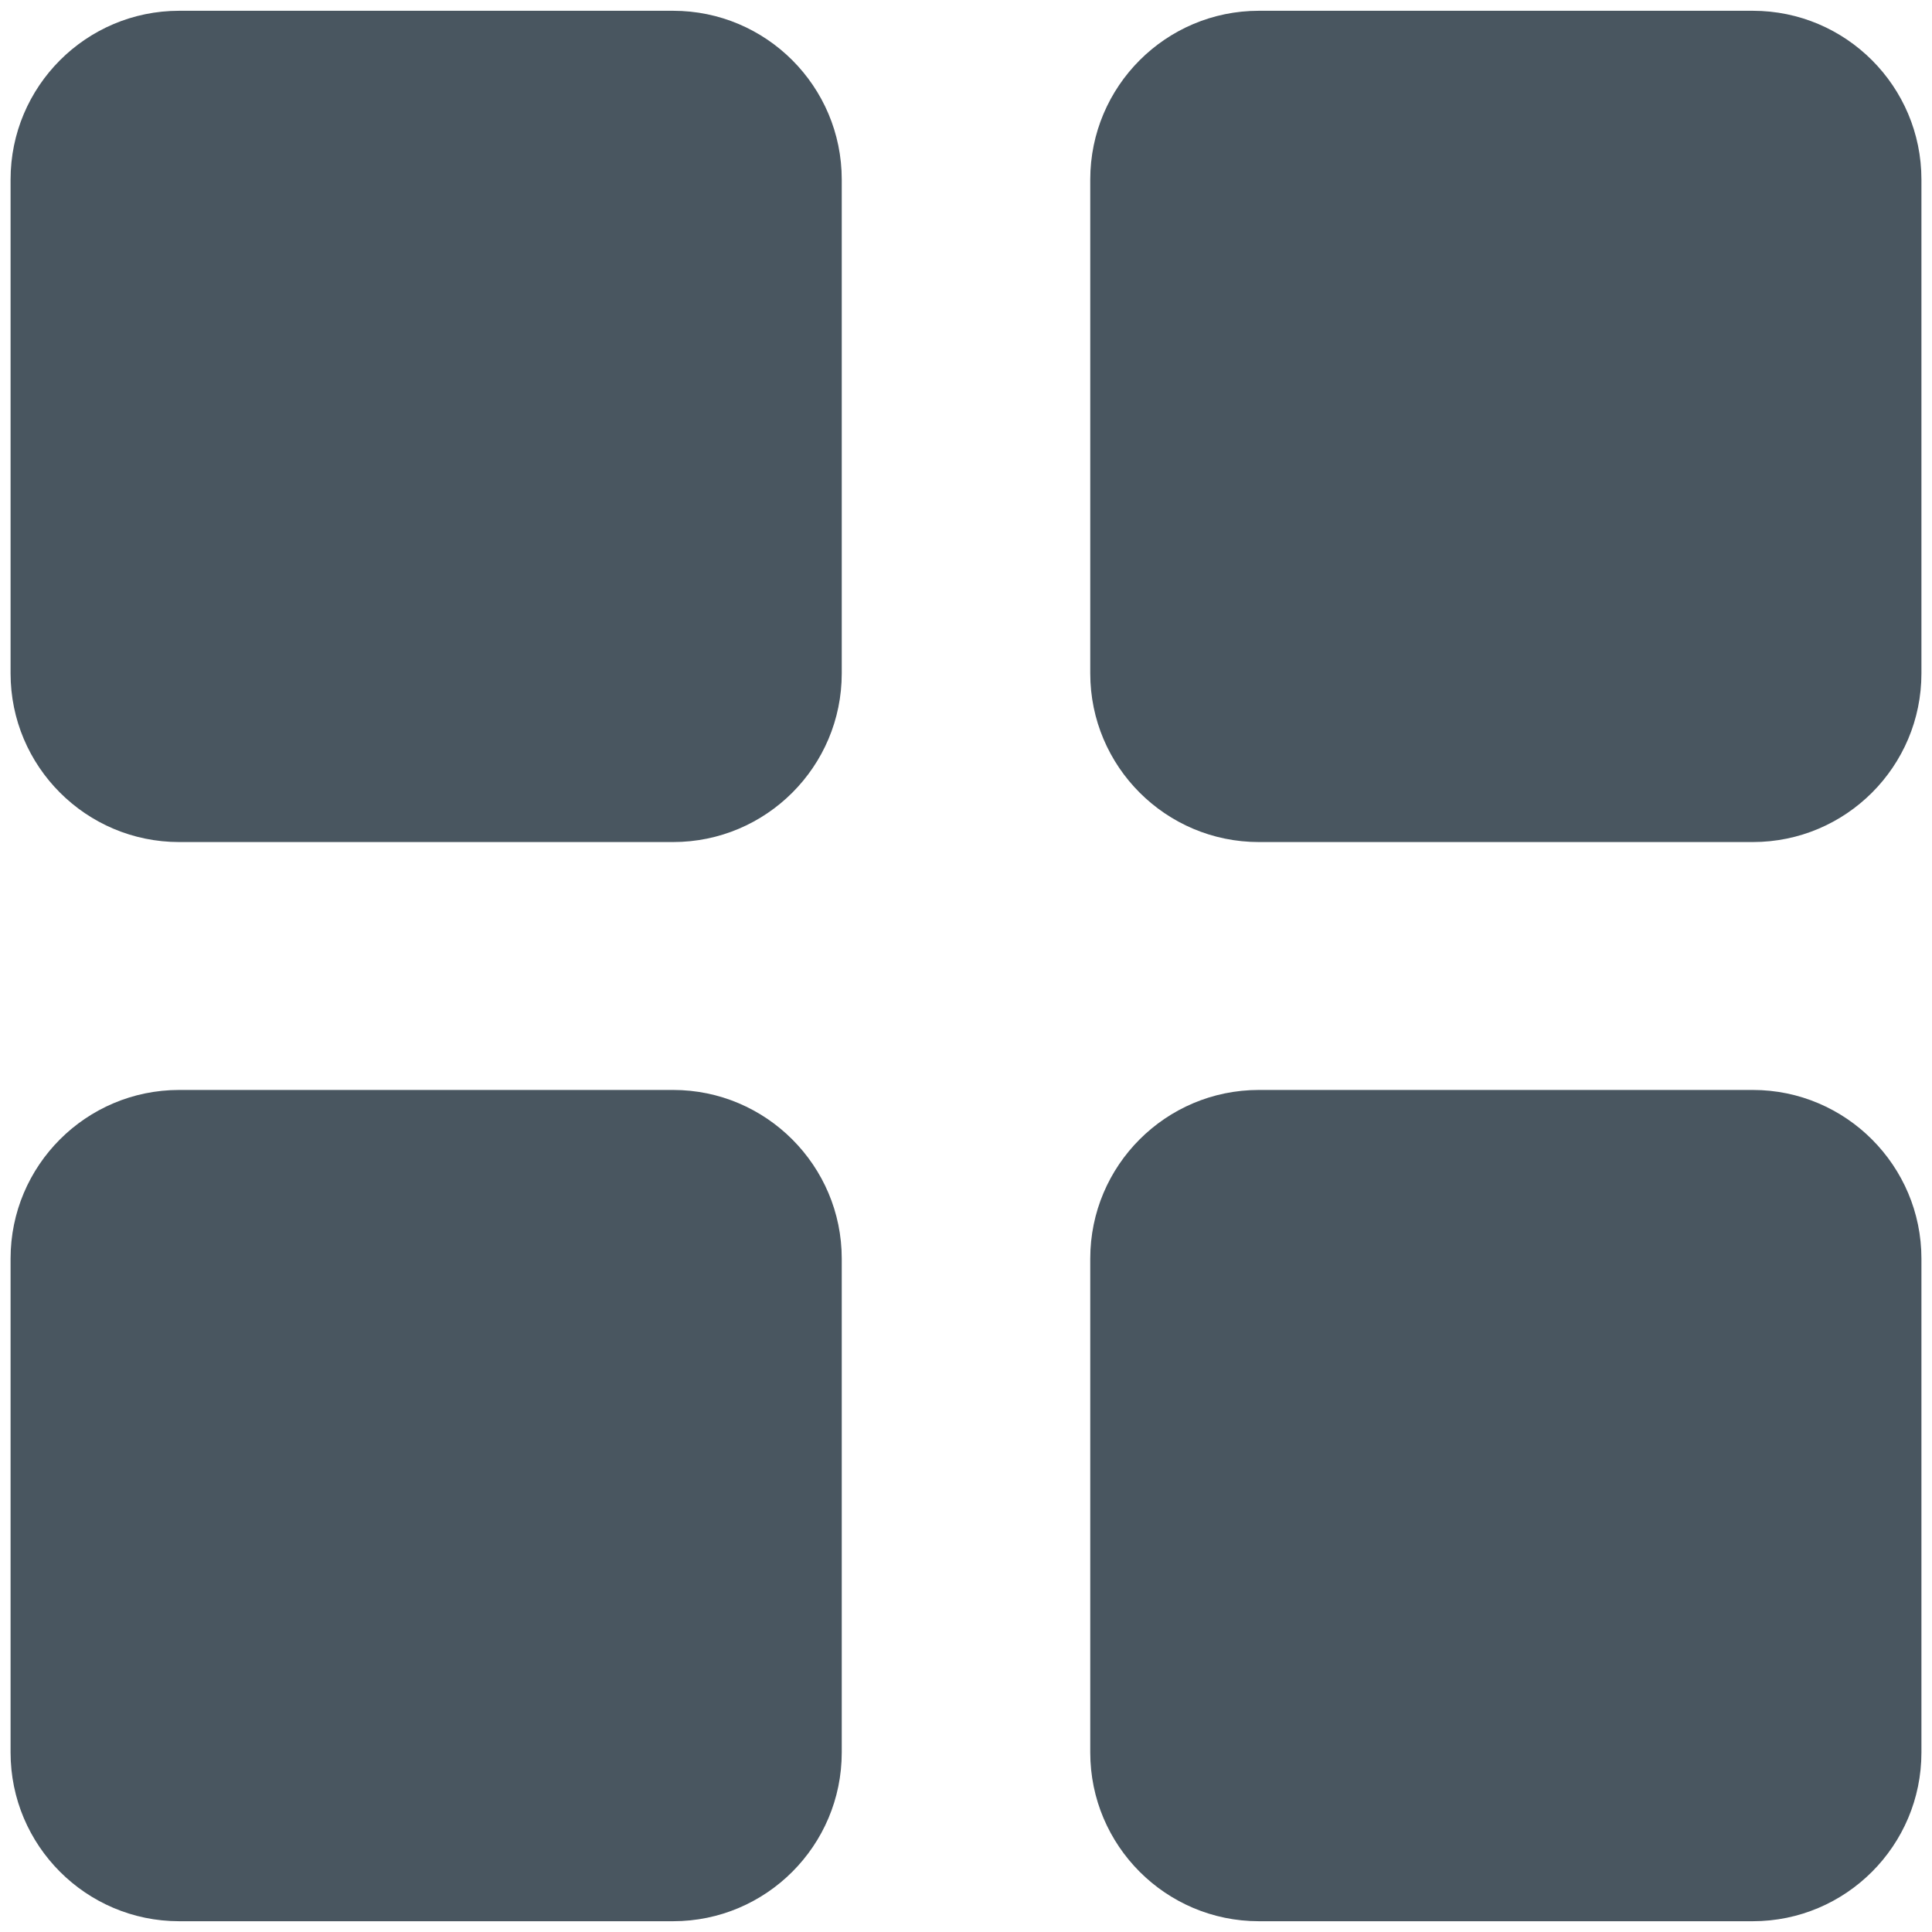 ﻿<?xml version="1.0" encoding="utf-8"?>
<svg version="1.1" xmlns:xlink="http://www.w3.org/1999/xlink" width="19px" height="19px" xmlns="http://www.w3.org/2000/svg">
  <g transform="matrix(1 0 0 1 -10 -11 )">
    <path d="M 8.278 1.765  C 8.278 0.85  7.535 0.106  6.62 0.106  L 1.762 0.106  C 0.847 0.106  0.104 0.85  0.104 1.765  L 0.104 6.623  C 0.104 7.538  0.847 8.281  1.762 8.281  L 6.62 8.281  C 7.535 8.281  8.278 7.538  8.278 6.623  L 8.278 1.765  Z M 8.278 12.377  C 8.278 11.465  7.535 10.719  6.62 10.719  L 1.762 10.719  C 0.847 10.719  0.104 11.462  0.104 12.377  L 0.104 17.235  C 0.104 18.15  0.847 18.894  1.762 18.894  L 6.62 18.894  C 7.535 18.894  8.278 18.15  8.278 17.235  L 8.278 12.377  Z M 18.896 1.765  C 18.896 0.85  18.153 0.106  17.238 0.106  L 12.38 0.106  C 11.465 0.106  10.722 0.85  10.722 1.765  L 10.722 6.623  C 10.722 7.538  11.465 8.281  12.38 8.281  L 17.238 8.281  C 18.153 8.281  18.896 7.538  18.896 6.623  L 18.896 1.765  Z M 18.896 12.377  C 18.896 11.465  18.153 10.719  17.238 10.719  L 12.38 10.719  C 11.465 10.719  10.722 11.462  10.722 12.377  L 10.722 17.235  C 10.722 18.15  11.465 18.894  12.38 18.894  L 17.238 18.894  C 18.153 18.894  18.896 18.15  18.896 17.235  L 18.896 12.377  Z " fill-rule="nonzero" fill="#495660" stroke="none" transform="matrix(1 0 0 1 10 11 )" />
  </g>
</svg>